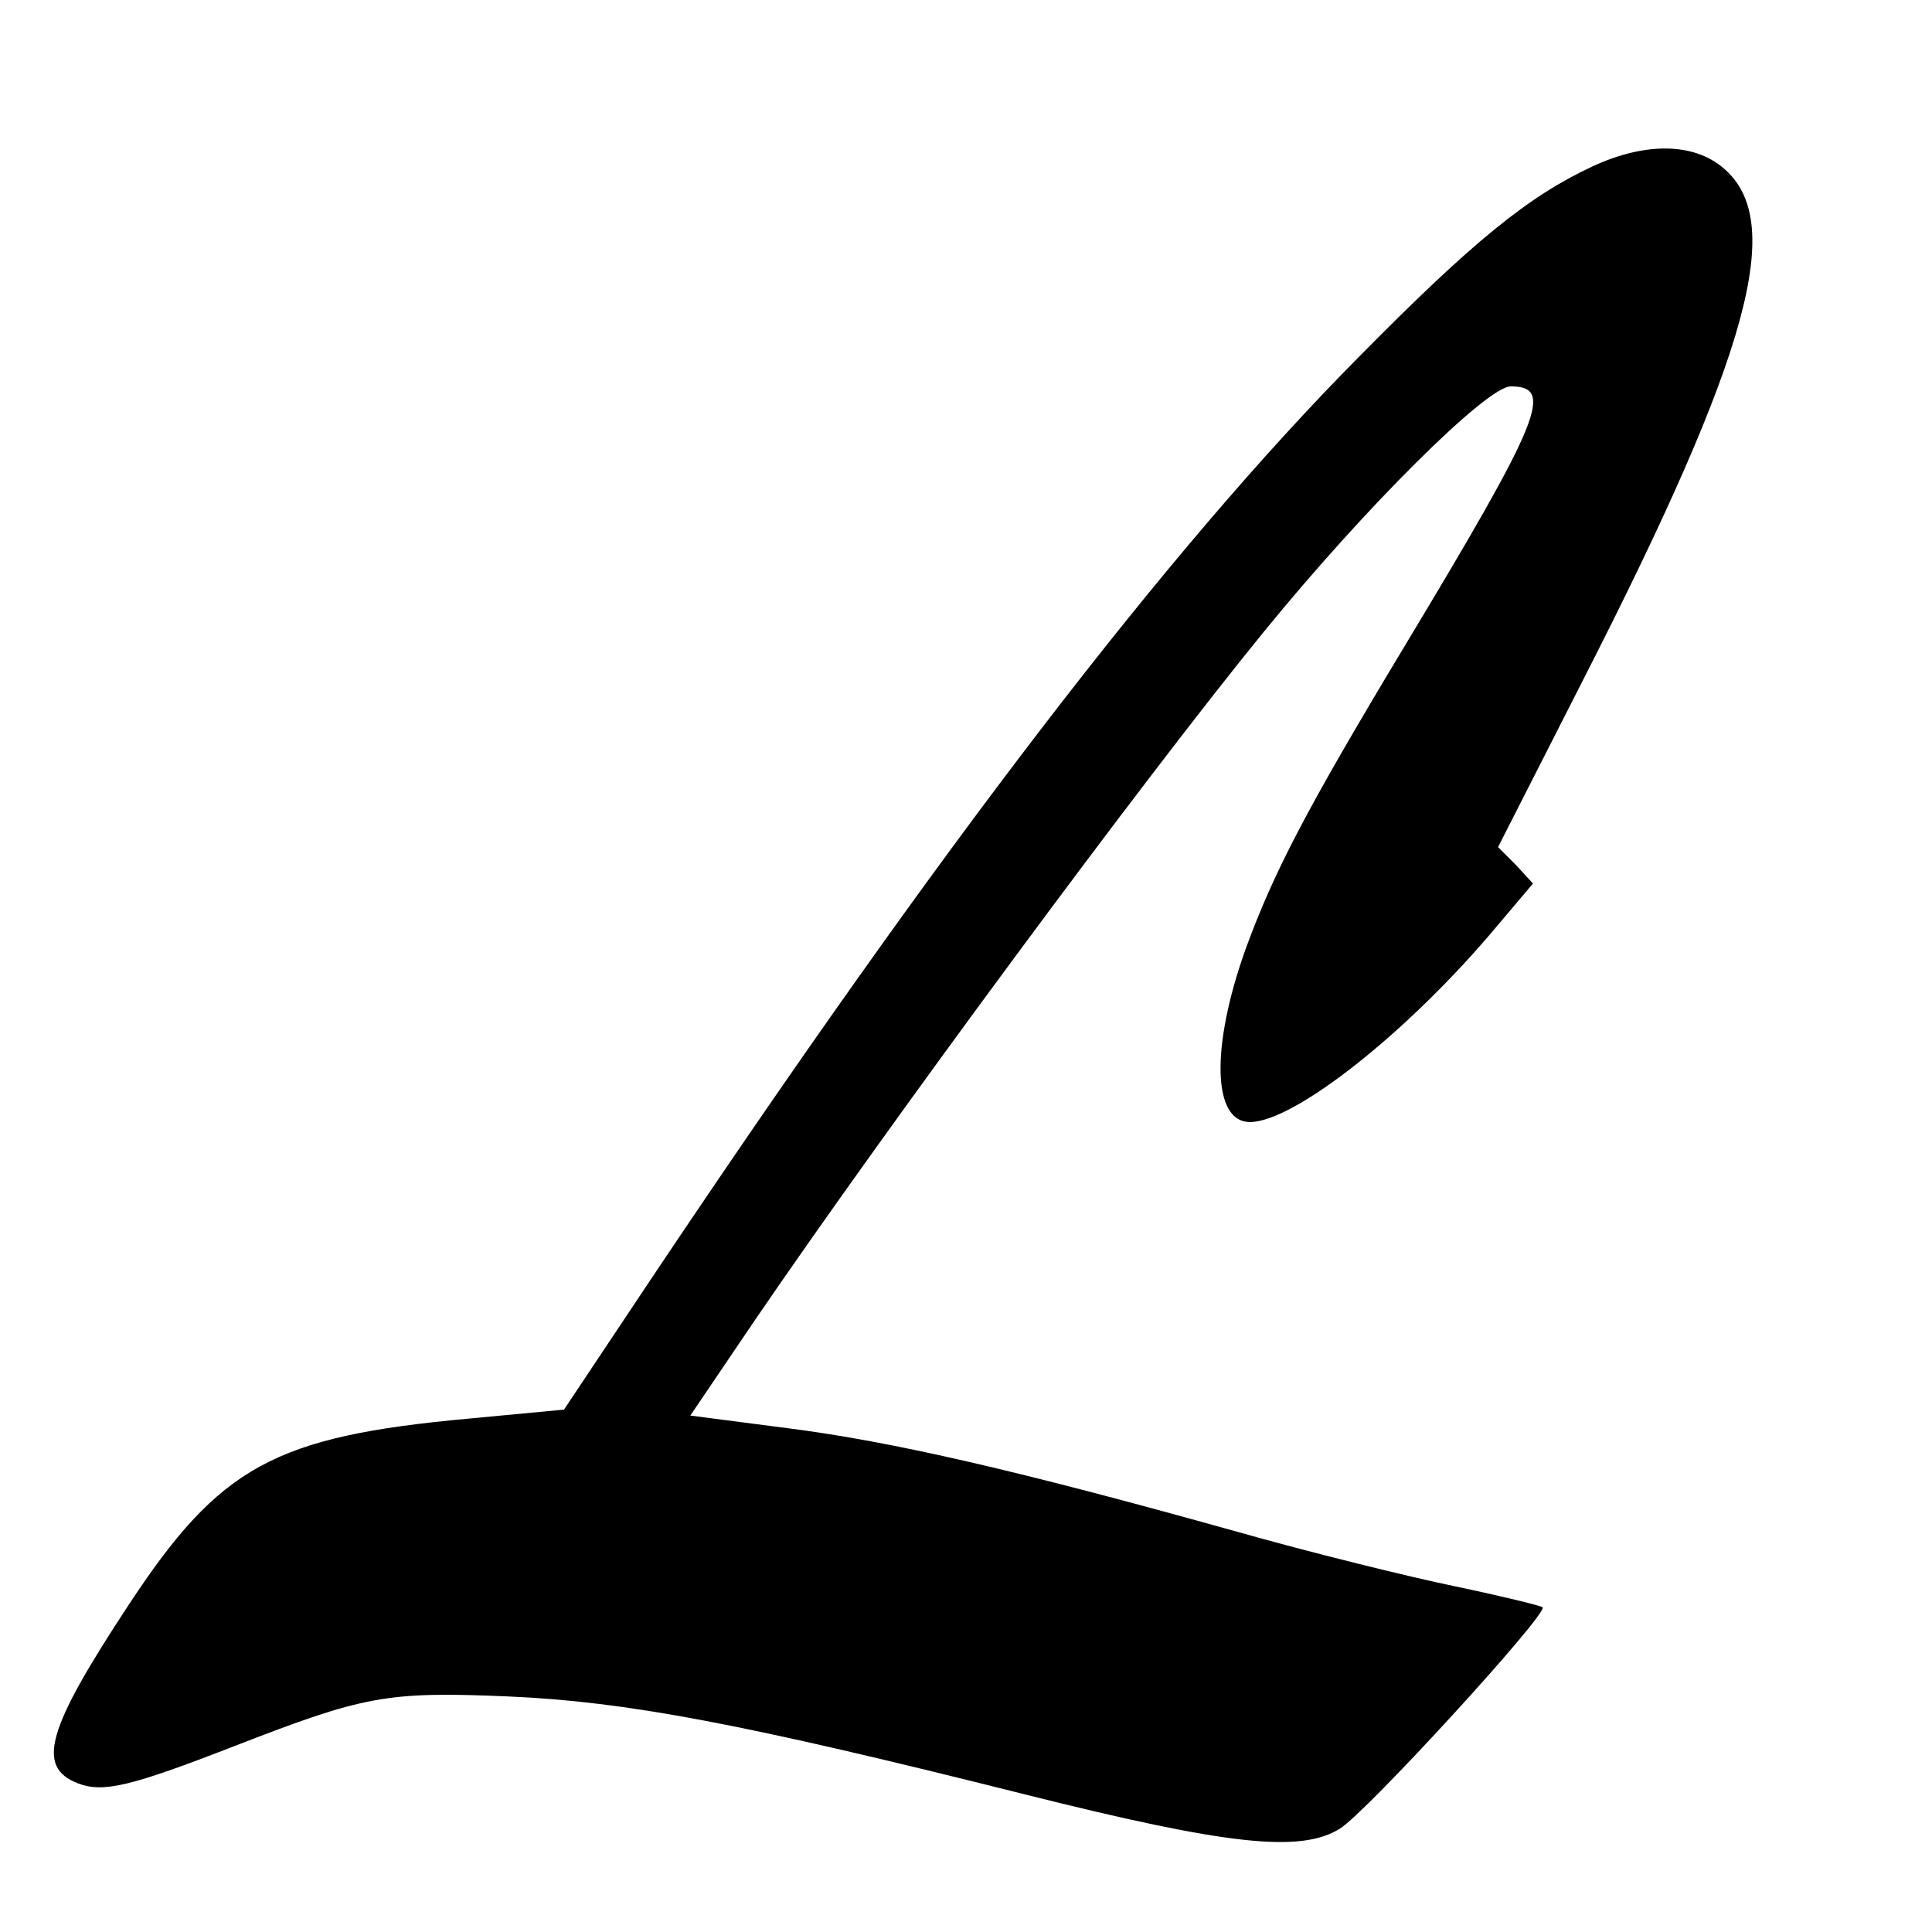 <?xml version="1.0" standalone="no"?>
<!DOCTYPE svg PUBLIC "-//W3C//DTD SVG 20010904//EN"
 "http://www.w3.org/TR/2001/REC-SVG-20010904/DTD/svg10.dtd">
<svg version="1.0" xmlns="http://www.w3.org/2000/svg"
 width="260pt" height="260pt" viewBox="0 0 260 260"
 preserveAspectRatio="xMidYMid meet">
<g transform="translate(0,260) scale(0.1,-0.1)"
fill="#000000" stroke="none">
<path d="M2143 2376 c-86 -40 -161 -101 -313 -255 -259 -261 -568 -665 -957
-1247 l-114 -171 -127 -12 c-263 -24 -336 -64 -459 -251 -110 -167 -125 -218
-68 -240 34 -13 71 -4 210 50 175 68 205 74 369 67 159 -7 314 -36 696 -132
271 -68 370 -79 423 -46 35 21 281 290 273 298 -2 2 -55 15 -117 28 -63 13
-197 46 -299 75 -290 81 -459 120 -600 138 l-131 17 88 130 c181 265 520 724
684 925 136 167 300 330 332 330 59 0 42 -43 -143 -350 -133 -221 -176 -304
-214 -408 -47 -132 -44 -232 6 -232 60 0 214 122 332 263 l49 58 -23 25 -24
24 116 228 c223 437 272 615 187 686 -40 34 -105 35 -176 2z"/>
</g>
</svg>
